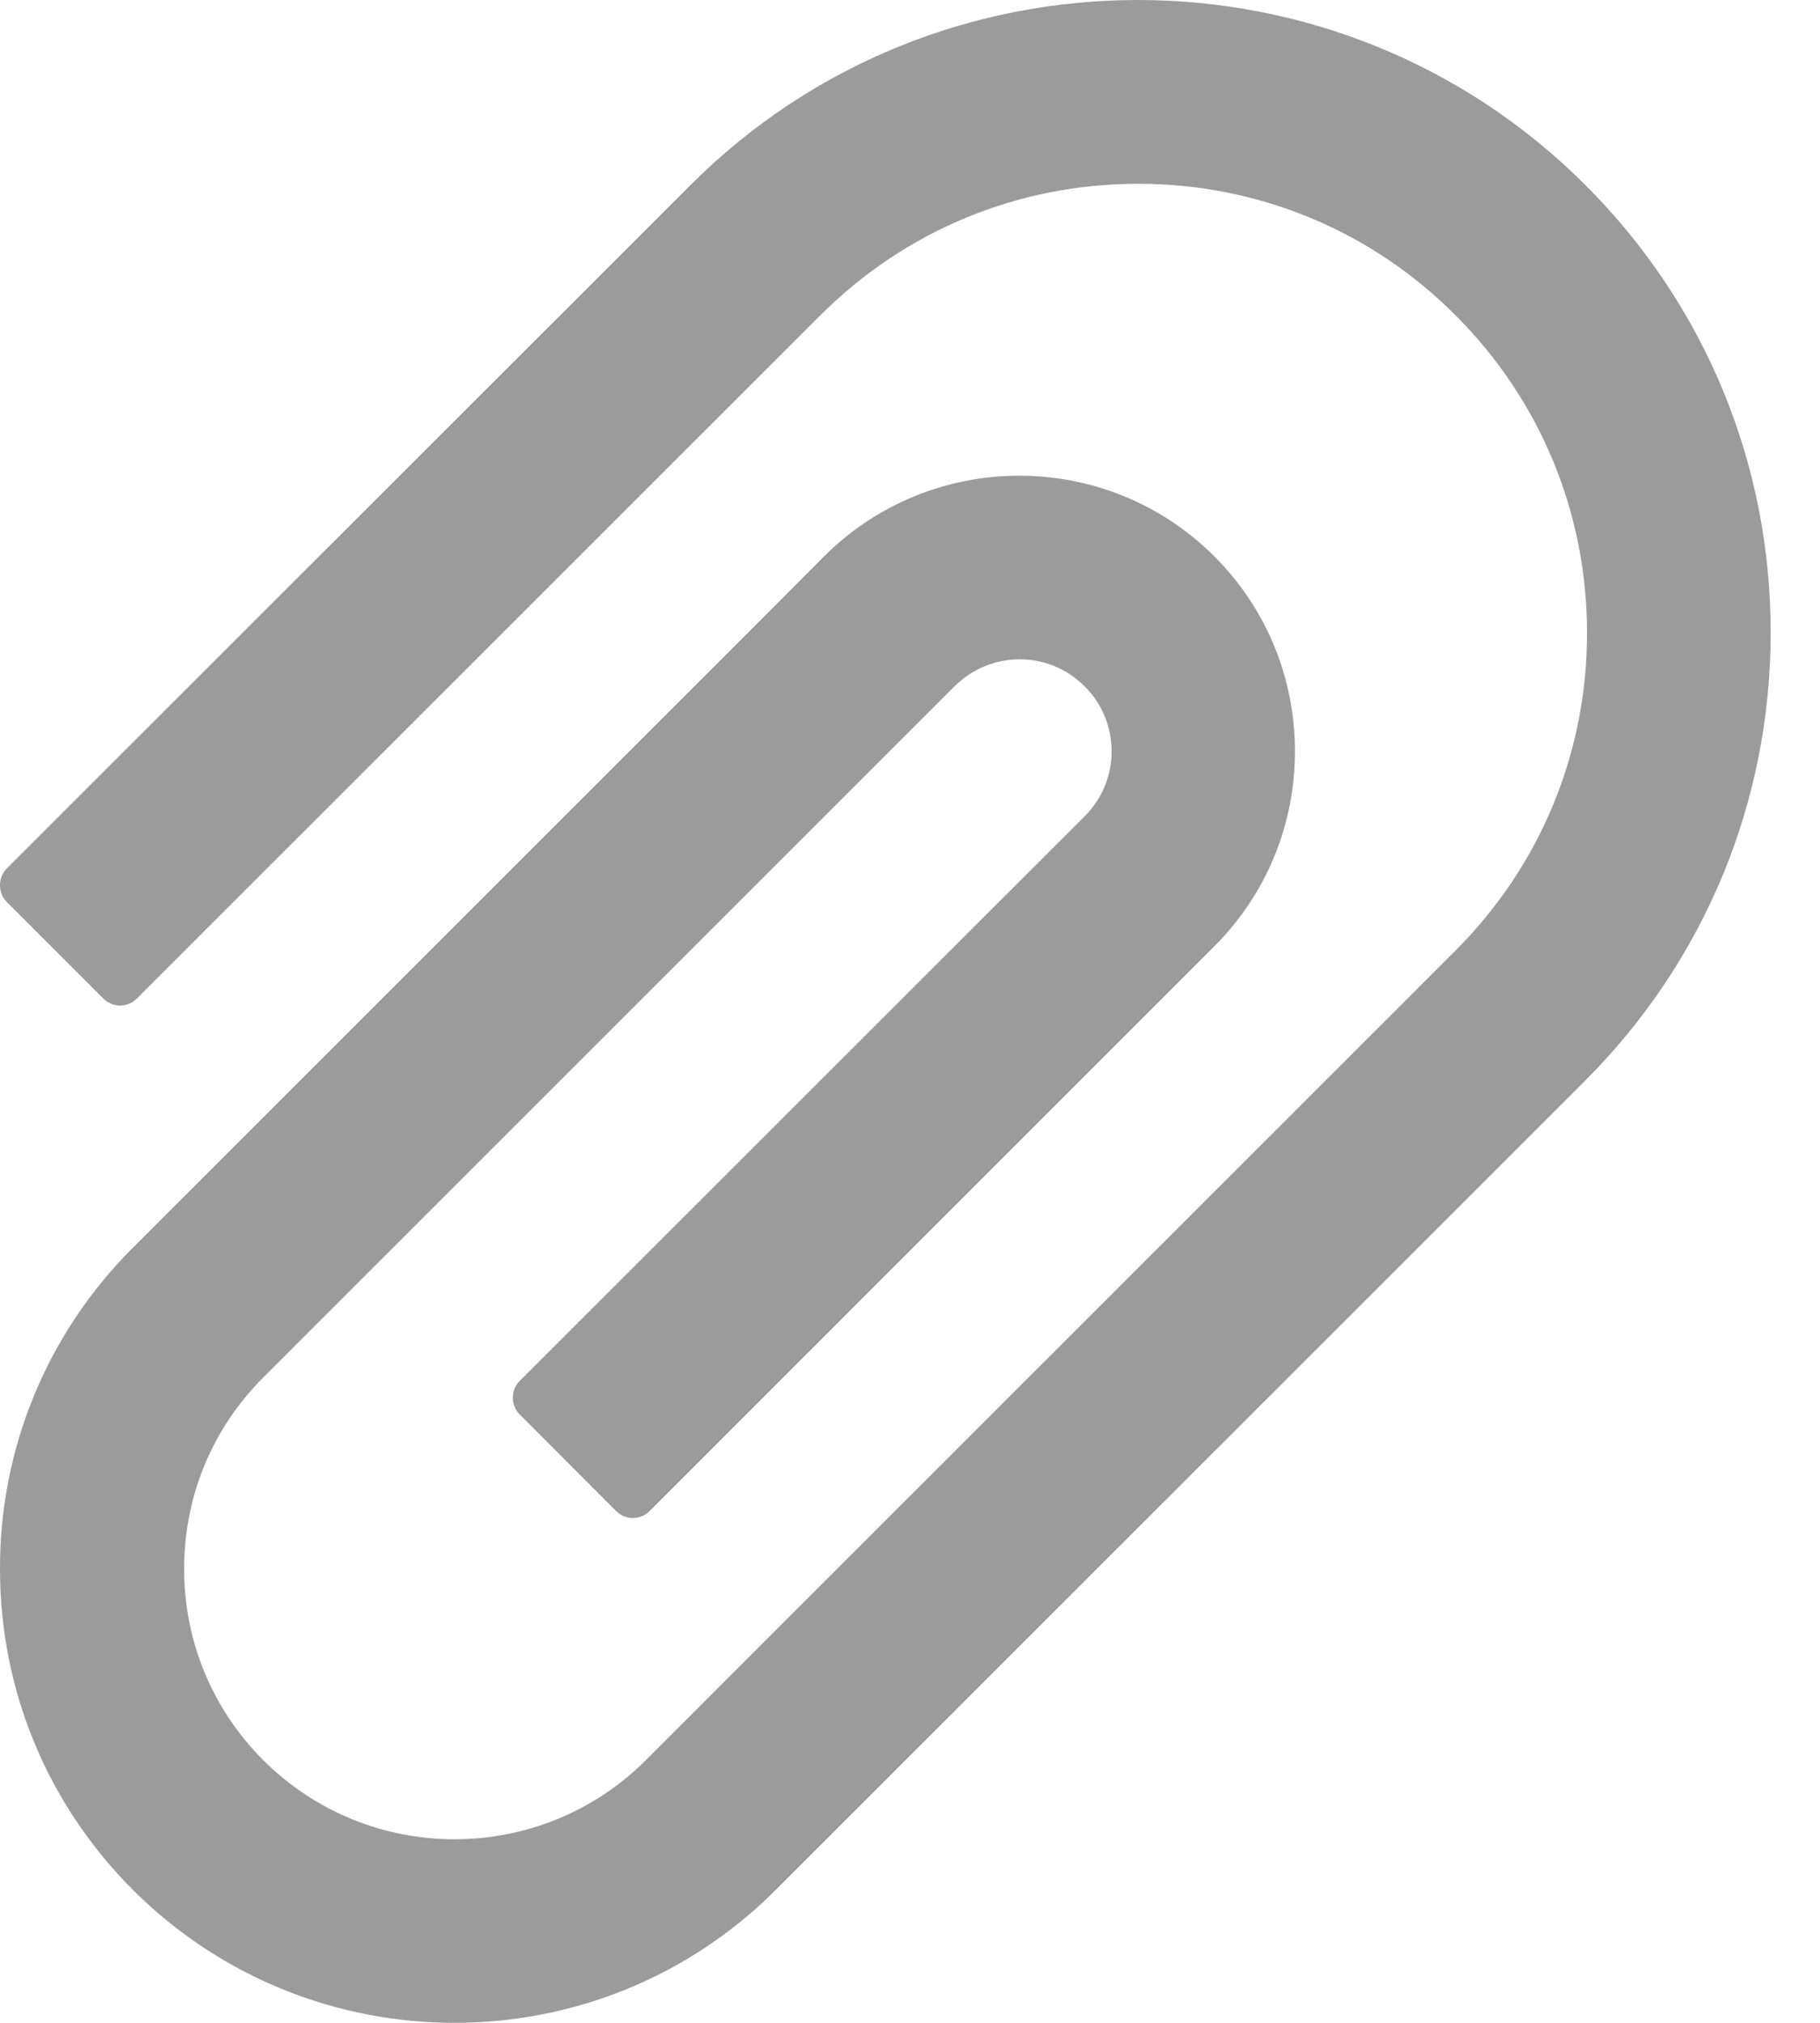<svg width="18" height="20" viewBox="0 0 18 20" fill="none" xmlns="http://www.w3.org/2000/svg">
<path d="M15.68 1.83C13.24 -0.61 9.266 -0.61 6.829 1.83L0.067 8.586C0.023 8.63 2.39489e-05 8.69 2.39489e-05 8.752C2.39489e-05 8.814 0.023 8.874 0.067 8.918L1.023 9.874C1.067 9.917 1.126 9.942 1.188 9.942C1.249 9.942 1.309 9.917 1.352 9.874L8.113 3.118C8.953 2.278 10.069 1.817 11.256 1.817C12.442 1.817 13.559 2.278 14.396 3.118C15.235 3.957 15.696 5.074 15.696 6.257C15.696 7.444 15.235 8.558 14.396 9.397L7.505 16.285L6.388 17.402C5.344 18.446 3.647 18.446 2.603 17.402C2.098 16.897 1.821 16.226 1.821 15.511C1.821 14.796 2.098 14.125 2.603 13.62L9.44 6.786C9.613 6.615 9.841 6.519 10.085 6.519H10.088C10.331 6.519 10.556 6.615 10.727 6.786C10.901 6.959 10.994 7.187 10.994 7.431C10.994 7.672 10.898 7.9 10.727 8.071L5.14 13.653C5.096 13.697 5.072 13.757 5.072 13.819C5.072 13.881 5.096 13.941 5.14 13.985L6.095 14.941C6.139 14.984 6.198 15.009 6.26 15.009C6.322 15.009 6.381 14.984 6.424 14.941L12.01 9.356C12.525 8.84 12.807 8.156 12.807 7.428C12.807 6.7 12.523 6.014 12.01 5.501C10.945 4.436 9.214 4.439 8.15 5.501L7.487 6.167L1.316 12.335C0.897 12.751 0.565 13.246 0.339 13.792C0.113 14.338 -0.002 14.923 2.39489e-05 15.513C2.39489e-05 16.713 0.469 17.84 1.316 18.687C2.194 19.562 3.344 20 4.495 20C5.645 20 6.795 19.562 7.671 18.687L15.68 10.682C16.859 9.501 17.512 7.928 17.512 6.257C17.514 4.584 16.862 3.011 15.68 1.83Z" fill="#9B9B9B"/>
</svg>
